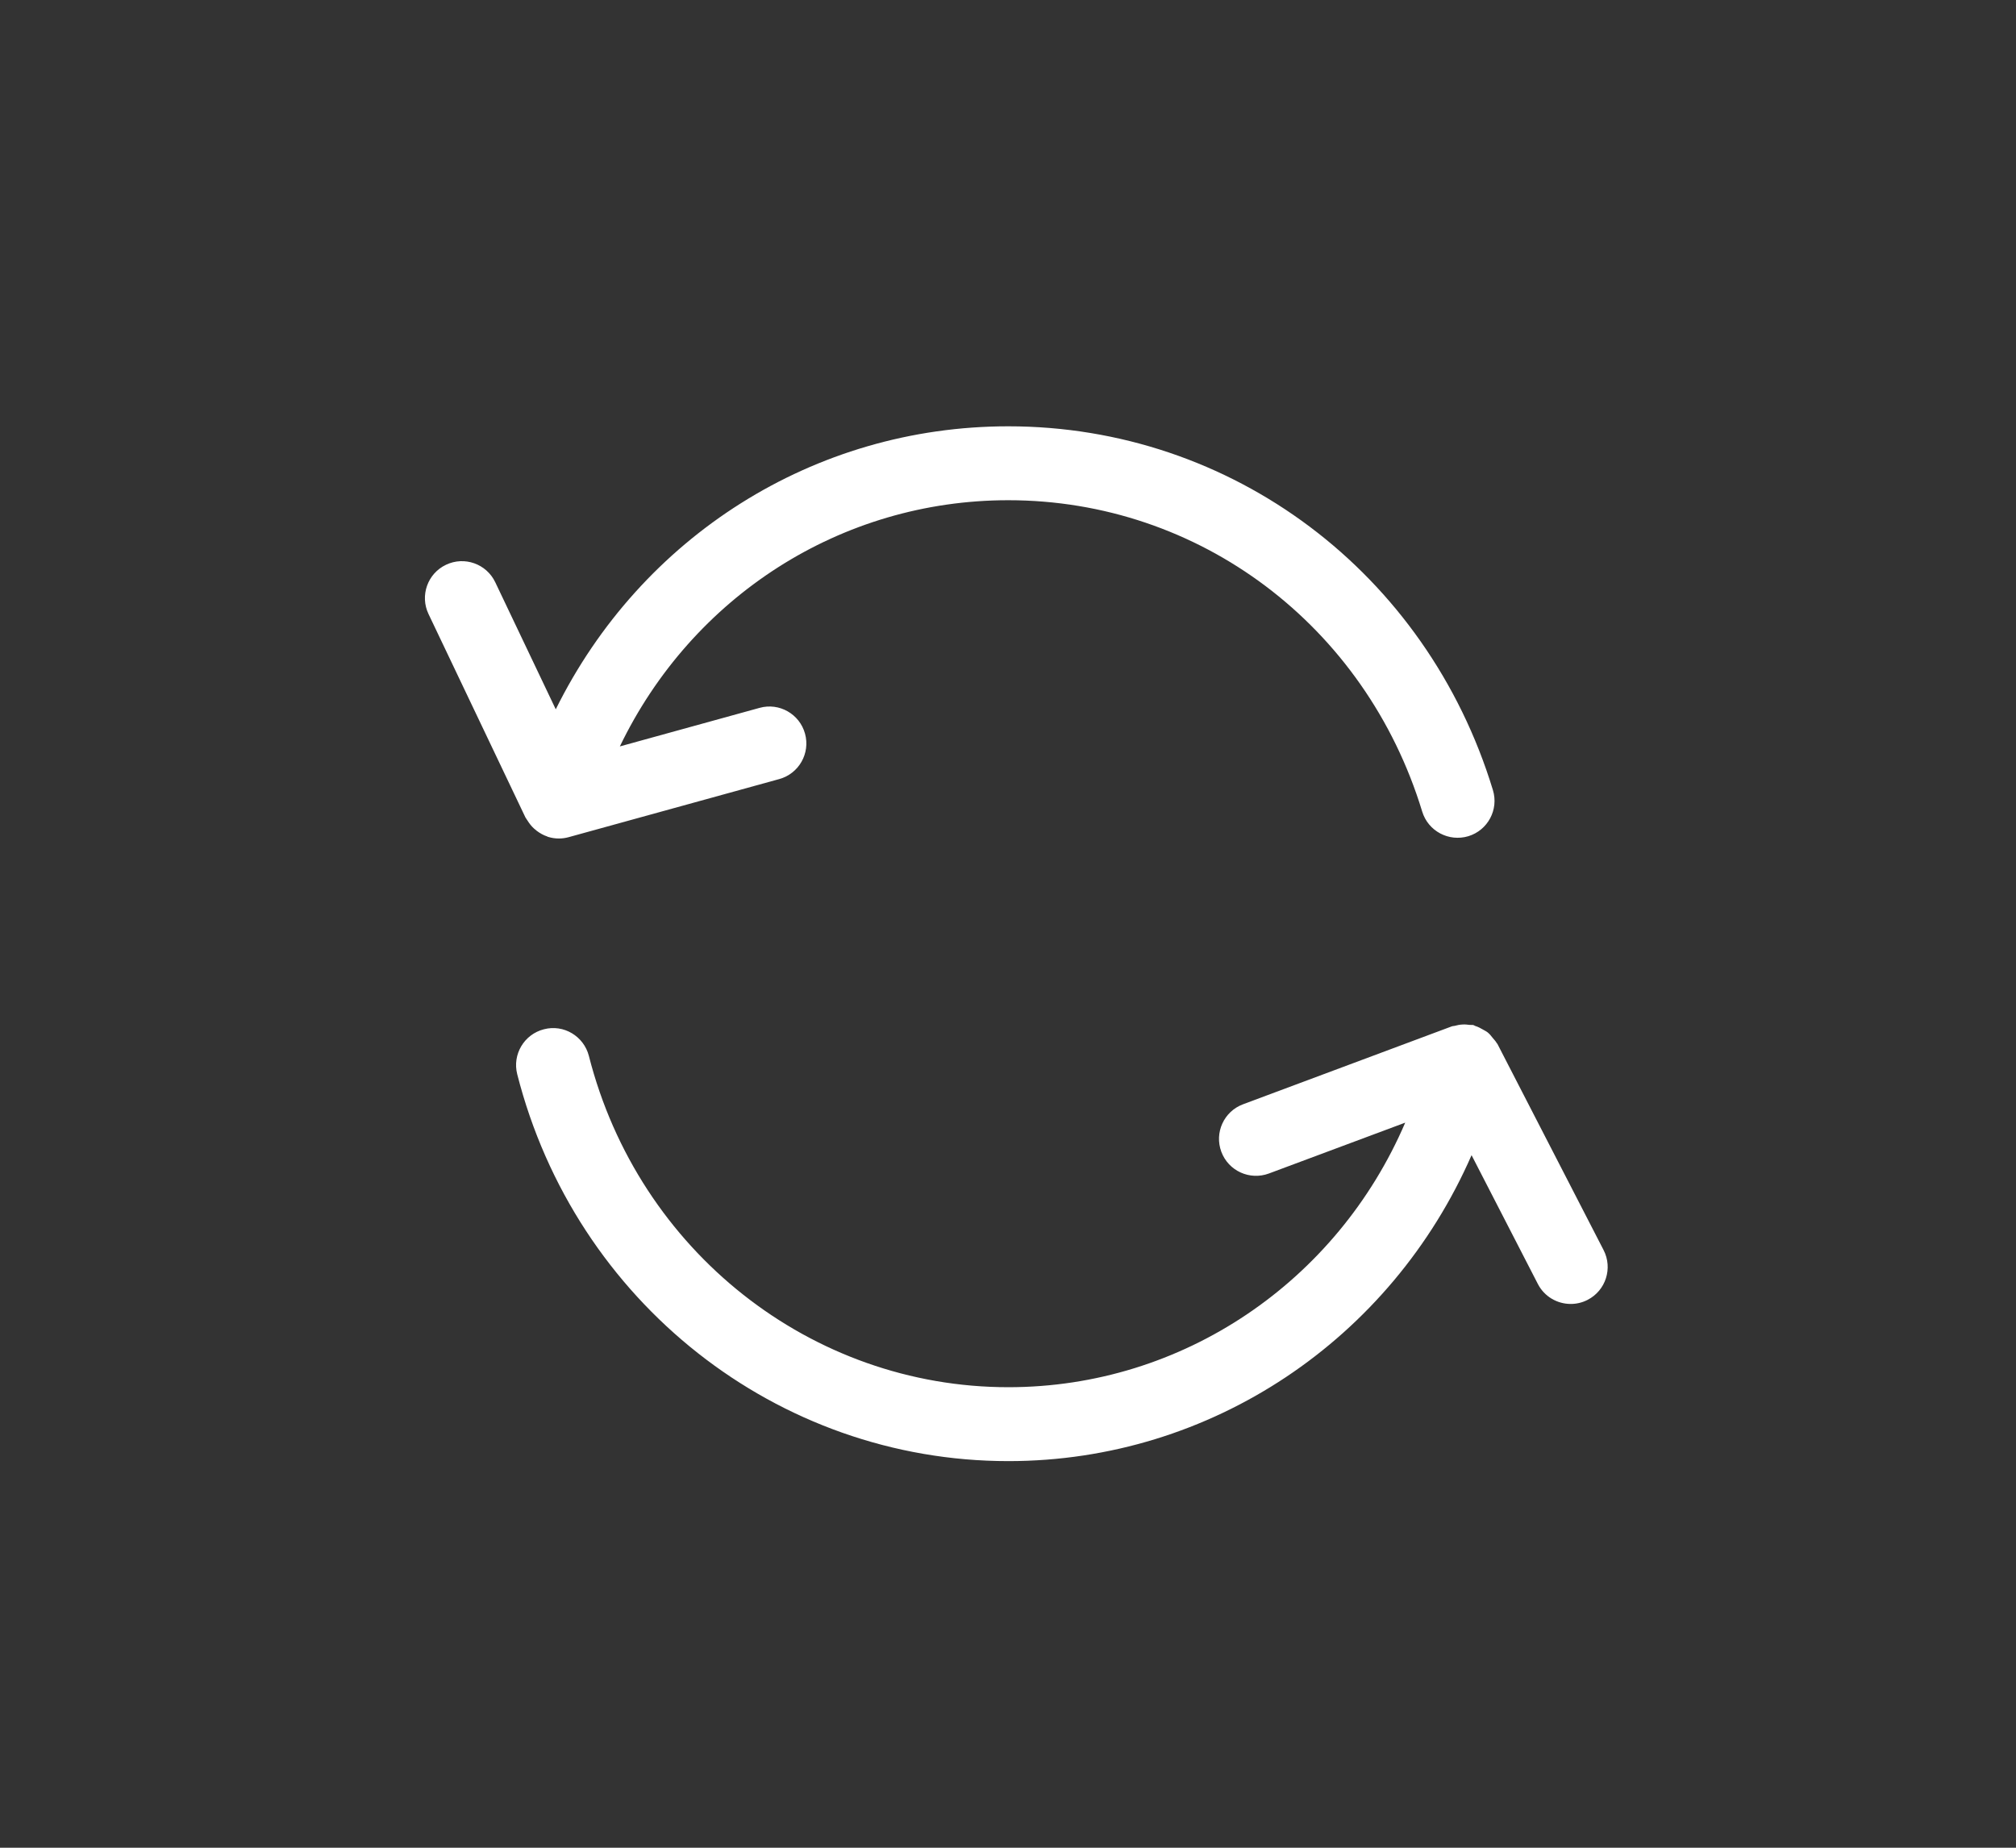 <?xml version="1.0" encoding="utf-8"?>
<!-- Generator: Adobe Illustrator 16.0.0, SVG Export Plug-In . SVG Version: 6.00 Build 0)  -->
<!DOCTYPE svg PUBLIC "-//W3C//DTD SVG 1.1//EN" "http://www.w3.org/Graphics/SVG/1.1/DTD/svg11.dtd">
<svg version="1.1" id="Layer_1" xmlns="http://www.w3.org/2000/svg" xmlns:xlink="http://www.w3.org/1999/xlink" x="0px" y="0px"
	 width="600px" height="550px" viewBox="0 0 600 550" enable-background="new 0 0 600 550" xml:space="preserve">
<rect x="0" y="0" width="600" height="550" fill="#333333" stroke="none"/>
<path fill="#FFFFFF" d="M445.673,310.761c-0.065-0.121-0.176-0.198-0.242-0.308c-0.297-0.539-0.726-0.957-1.11-1.43
	c-0.484-0.605-0.946-1.222-1.54-1.694c-0.43-0.353-0.924-0.572-1.408-0.858c-0.737-0.429-1.463-0.824-2.277-1.066
	c-0.209-0.066-0.362-0.221-0.571-0.275c-0.386-0.099-0.748,0-1.122-0.055c-0.748-0.11-1.475-0.165-2.233-0.11
	c-0.77,0.044-1.474,0.187-2.2,0.386c-0.297,0.088-0.604,0.043-0.901,0.164l-62.117,23.188c-5.698,2.123-8.58,8.459-6.457,14.146
	c2.123,5.698,8.47,8.569,14.156,6.457l40.568-15.136c-20.284,47.278-66.187,78.749-118.107,78.749
	c-58.718,0-110.066-40.546-124.85-98.604c-1.507-5.886-7.502-9.482-13.376-7.942c-5.896,1.496-9.449,7.491-7.953,13.376
	c17.27,67.804,77.374,115.17,146.168,115.17c60.467,0,113.949-36.366,137.863-91.069l19.723,38.324
	c1.947,3.795,5.798,5.962,9.79,5.962c1.694,0,3.422-0.385,5.027-1.221c5.401-2.772,7.535-9.405,4.752-14.817L445.673,310.761z"/>
<path fill="#FFFFFF" d="M300.088,148.896c56.805,0,106.304,37.246,123.189,92.686c1.771,5.819,7.92,9.064,13.728,7.326
	c5.809-1.771,9.086-7.92,7.315-13.728c-19.724-64.768-77.693-108.284-144.232-108.284c-57.959,0-109.329,32.978-134.684,84.238
	l-18.007-37.818c-2.618-5.5-9.196-7.821-14.663-5.203c-5.489,2.607-7.81,9.174-5.203,14.652l28.842,60.544
	c0.044,0.099,0.121,0.165,0.165,0.253c0.132,0.253,0.319,0.462,0.473,0.715c0.539,0.869,1.155,1.65,1.892,2.321
	c0.275,0.253,0.539,0.473,0.836,0.704c0.957,0.715,1.991,1.309,3.124,1.683c0.088,0.033,0.154,0.11,0.253,0.132
	c0.022,0.011,0.055,0,0.077,0.011c1.001,0.297,2.046,0.462,3.113,0.462l0,0l0,0c0.011,0,0.022,0,0.033,0
	c0.957,0,1.936-0.132,2.893-0.396l62.678-17.292c5.852-1.606,9.295-7.667,7.678-13.519c-1.606-5.852-7.678-9.317-13.53-7.678
	l-41.58,11.473C205.95,177.628,250.181,148.896,300.088,148.896z"/>
</svg>
